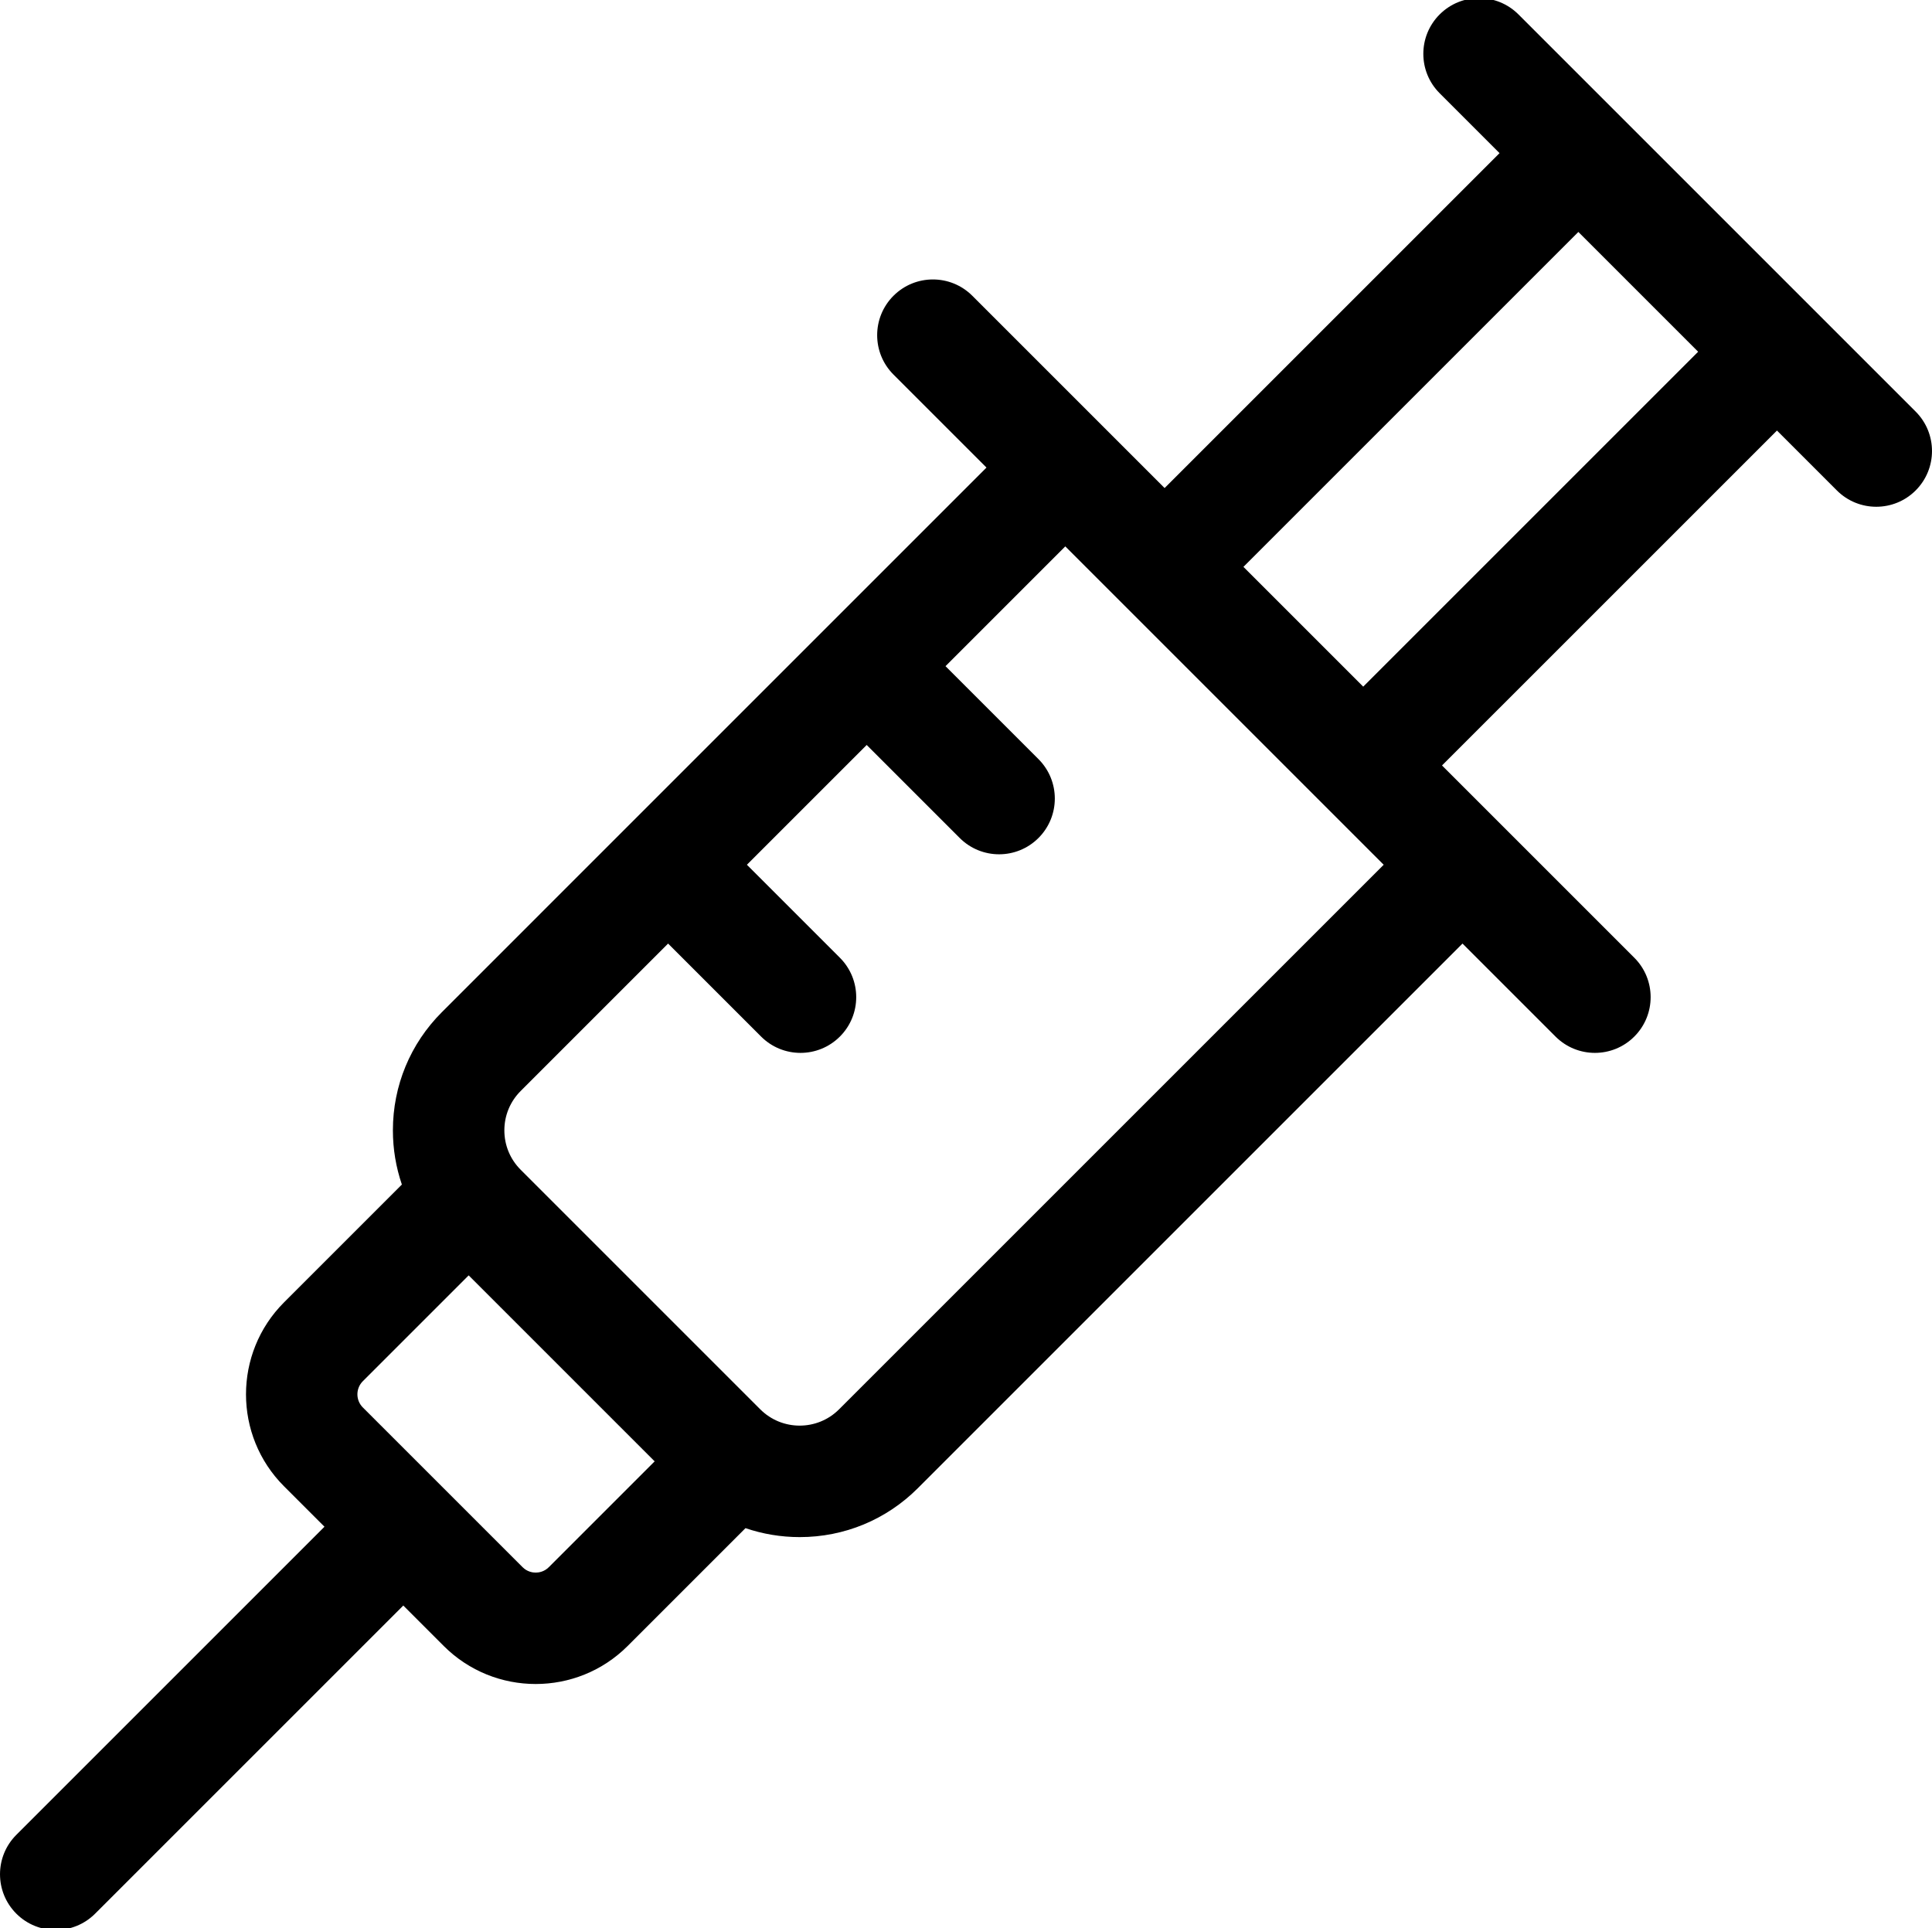 <svg viewBox="0 1 512 511" xmlns="http://www.w3.org/2000/svg"><path d="m507.676 110.09-105.266-105.266c-5.766-5.766-15.117-5.766-20.887 0-5.77 5.77-5.77 15.121 0 20.887l15.871 15.875-88.762 88.762-50.961-50.961c-5.766-5.766-15.117-5.766-20.887 0-5.77 5.77-5.77 15.121 0 20.887l24.645 24.645-144.328 144.332c-8.371 8.367-12.98 19.496-12.98 31.328 0 4.965.82 9.797 2.379 14.359l-31.234 31.23c-13.434 13.438-13.434 35.301 0 48.738l10.723 10.719-81.664 81.664c-5.766 5.766-5.766 15.117 0 20.887 2.887 2.883 6.664 4.324 10.445 4.324 3.777 0 7.559-1.441 10.441-4.328l81.664-81.66 10.719 10.719c6.719 6.719 15.543 10.078 24.367 10.078 8.828 0 17.652-3.359 24.371-10.078l31.23-31.23c4.562 1.555 9.395 2.375 14.359 2.375 11.832 0 22.961-4.609 31.328-12.977l144.328-144.328 24.645 24.645c2.887 2.883 6.664 4.328 10.445 4.328 3.777 0 7.559-1.441 10.441-4.328 5.77-5.77 5.77-15.117 0-20.887l-50.961-50.961 88.766-88.762 15.871 15.871c2.883 2.883 6.664 4.328 10.441 4.328 3.781 0 7.562-1.441 10.445-4.328 5.77-5.77 5.77-15.117.004-20.887zm-362.23 306.254c-1.254 1.254-2.719 1.441-3.48 1.441-.762 0-2.227-.188-3.48-1.441l-42.328-42.324c-1.922-1.922-1.922-5.043 0-6.965l28.043-28.043 49.289 49.289zm76.918-41.832c-5.758 5.758-15.121 5.762-20.883.004l-63.492-63.492c-2.793-2.789-4.328-6.5-4.328-10.445s1.535-7.652 4.328-10.441l39.062-39.066 24.645 24.645c2.883 2.883 6.664 4.328 10.445 4.328 3.777 0 7.559-1.445 10.441-4.328 5.766-5.766 5.766-15.117 0-20.887l-24.645-24.645 31.746-31.746 24.645 24.645c2.883 2.883 6.664 4.328 10.441 4.328 3.781 0 7.562-1.441 10.445-4.328 5.766-5.766 5.766-15.117 0-20.887l-24.645-24.645 31.742-31.746 84.379 84.379zm138.902-191.531-31.746-31.746 88.762-88.762 31.746 31.746zm0 0"/></svg>